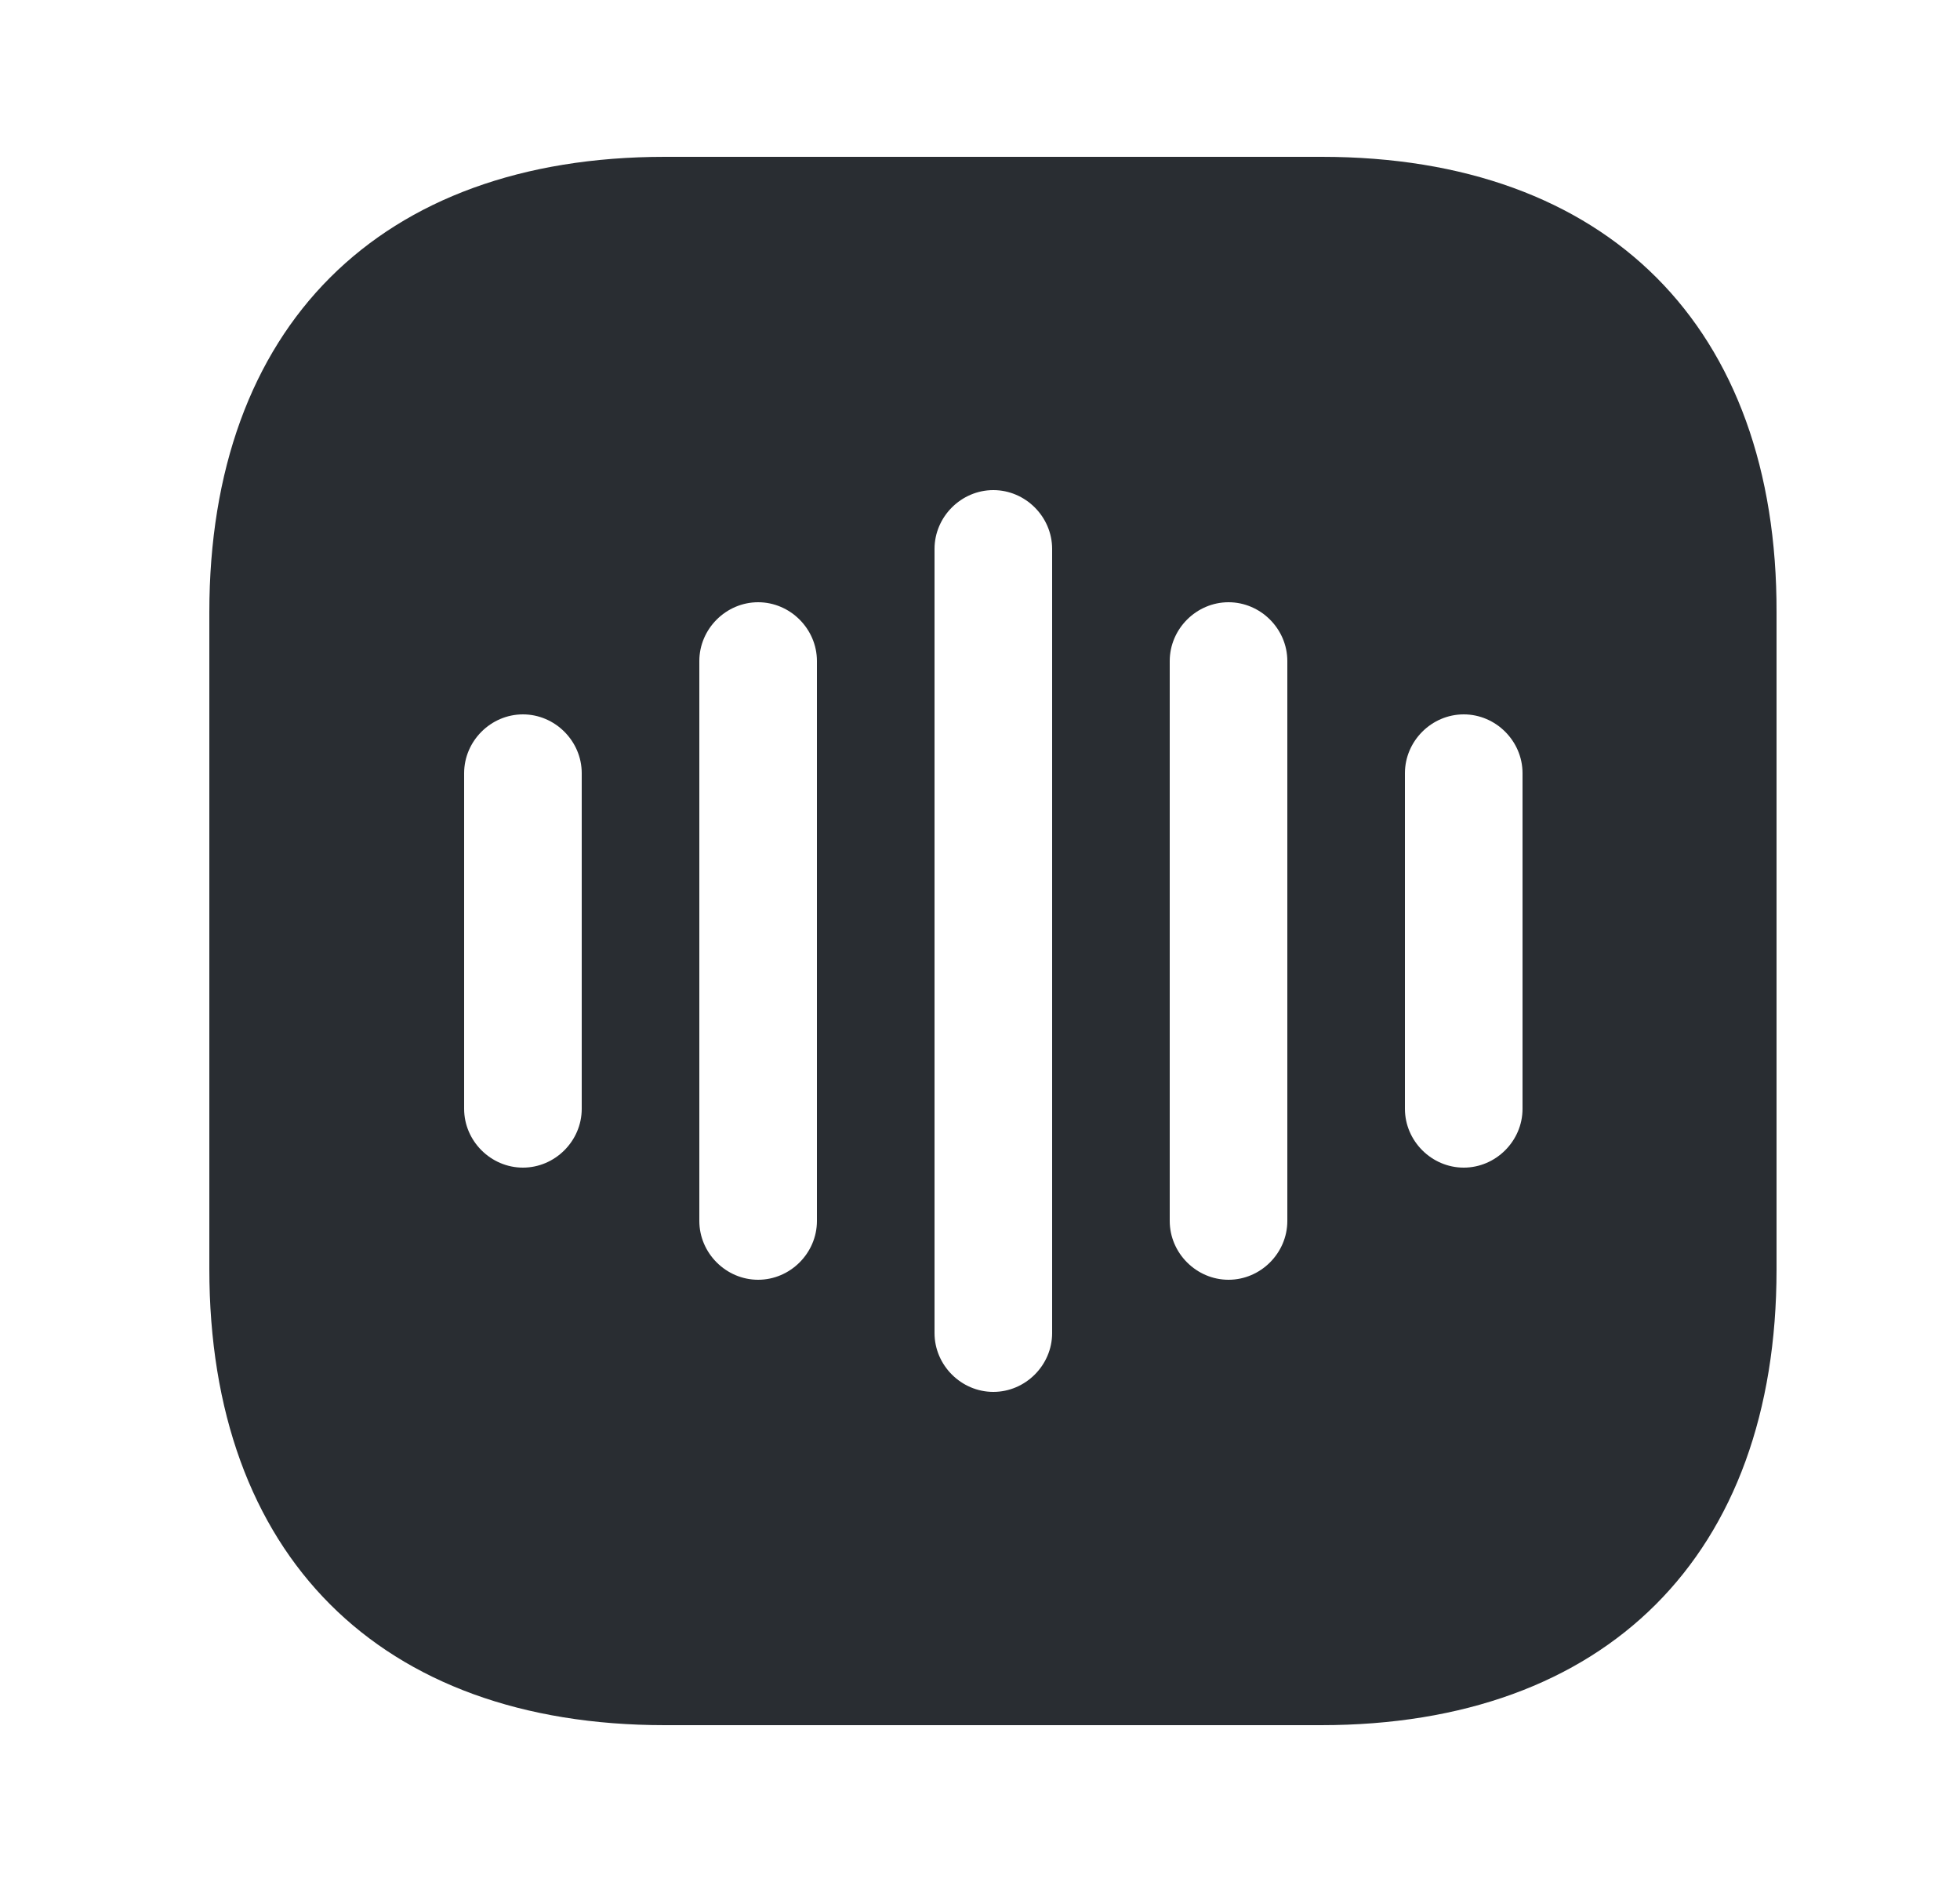 <svg width="25" height="24" viewBox="0 0 25 24" fill="none" xmlns="http://www.w3.org/2000/svg">
<path d="M16.86 2H8.48C4.84 2 2.67 4.17 2.67 7.81V16.18C2.67 19.83 4.84 22 8.48 22H16.85C20.49 22 22.66 19.83 22.66 16.19V7.81C22.67 4.17 20.5 2 16.86 2ZM7.42 14.14C7.42 14.55 7.08 14.89 6.67 14.89C6.26 14.89 5.92 14.55 5.92 14.14V9.86C5.92 9.45 6.26 9.11 6.67 9.11C7.08 9.11 7.42 9.45 7.42 9.86V14.14ZM10.42 15.57C10.42 15.98 10.08 16.32 9.67 16.32C9.26 16.32 8.92 15.98 8.92 15.57V8.43C8.92 8.02 9.26 7.68 9.67 7.68C10.08 7.68 10.42 8.02 10.42 8.43V15.57ZM13.42 17C13.42 17.41 13.08 17.75 12.67 17.75C12.26 17.75 11.92 17.41 11.92 17V7C11.92 6.59 12.26 6.25 12.67 6.25C13.08 6.25 13.42 6.59 13.42 7V17ZM16.42 15.57C16.42 15.98 16.08 16.32 15.67 16.32C15.26 16.32 14.92 15.98 14.92 15.57V8.43C14.92 8.02 15.26 7.68 15.67 7.68C16.08 7.68 16.42 8.02 16.42 8.43V15.57ZM19.42 14.14C19.42 14.55 19.08 14.89 18.67 14.89C18.26 14.89 17.92 14.55 17.92 14.14V9.86C17.92 9.45 18.26 9.11 18.67 9.11C19.08 9.11 19.42 9.45 19.42 9.86V14.14Z" fill="#292D32"/>
</svg>
